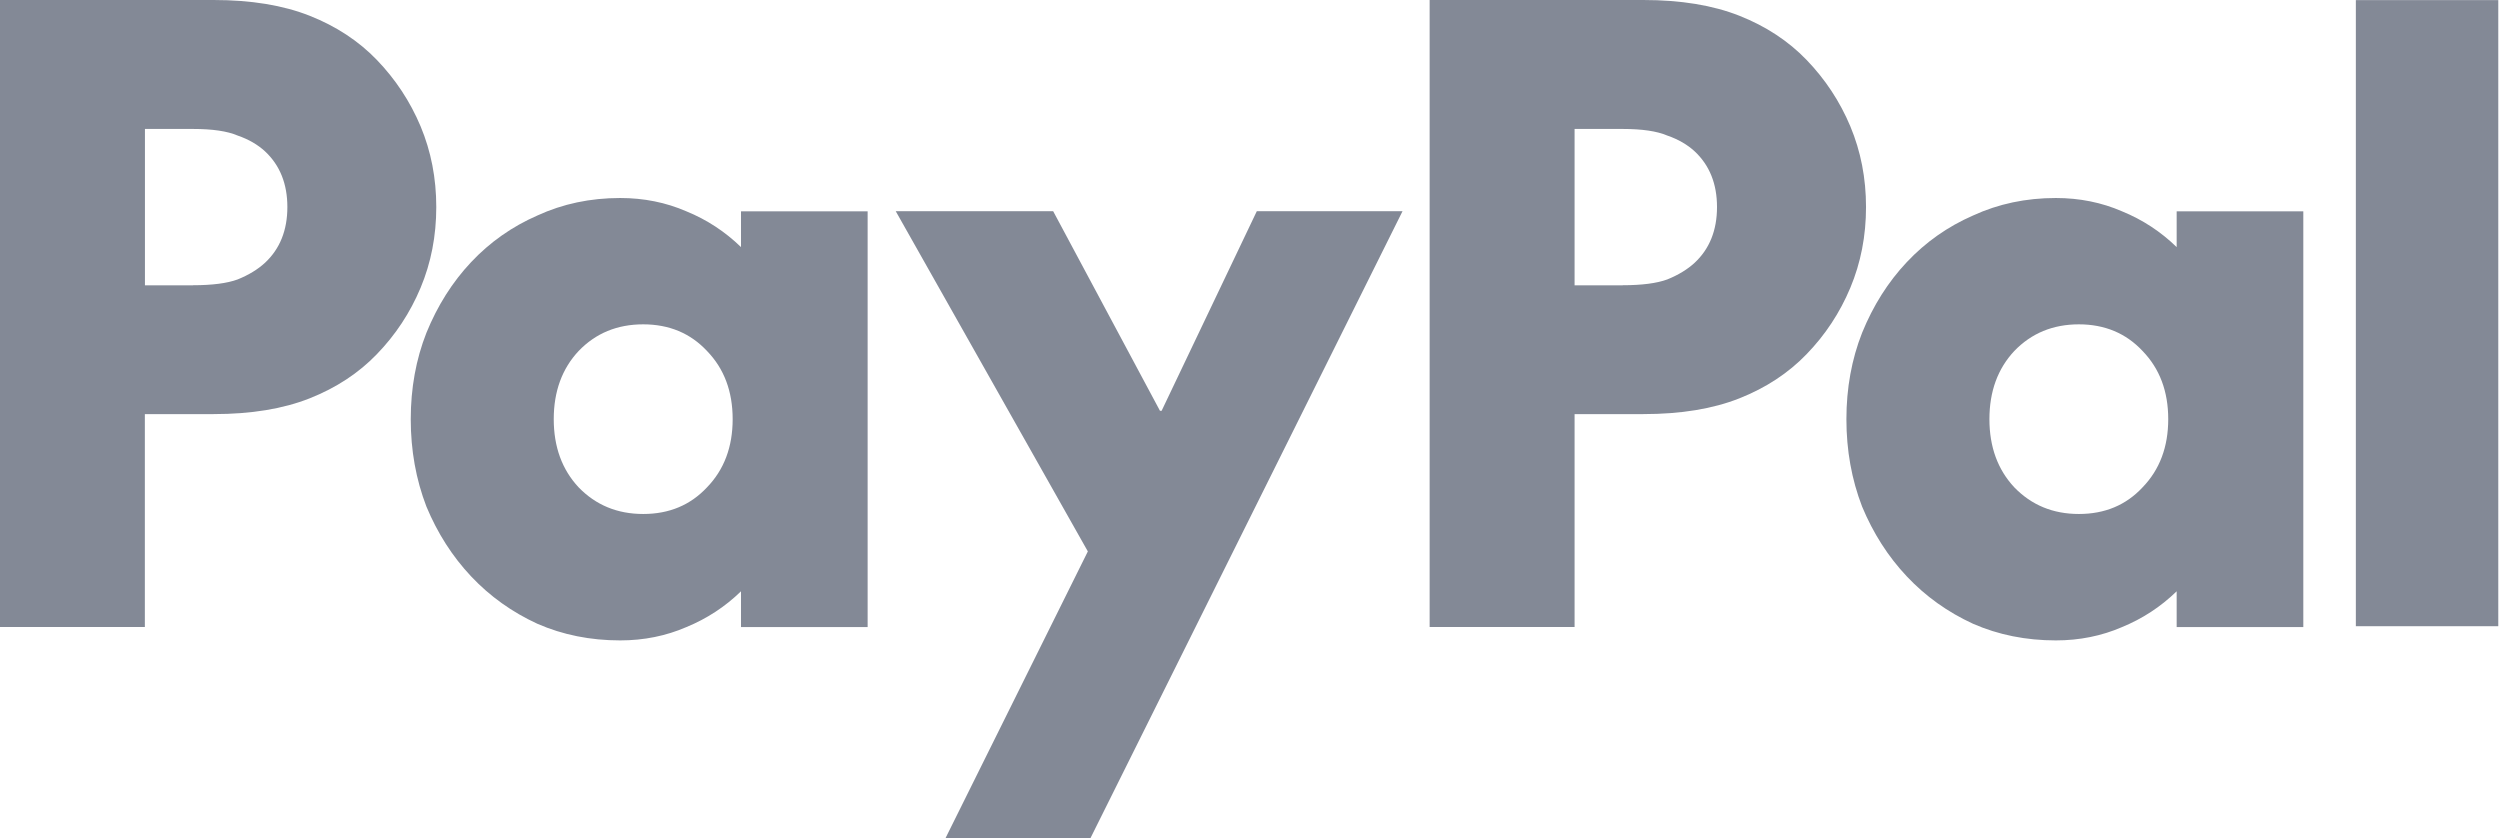 <svg width="167" height="56" viewBox="0 0 167 56" fill="none" xmlns="http://www.w3.org/2000/svg">
<g clip-path="url(#clip0_421_974)">
<path d="M166.885 0.007V41.831H157.371V0.007H166.885Z" fill="#838996"/>
<path d="M153.861 14.11V41.889H145.401V39.498C144.334 40.538 143.111 41.331 141.753 41.889C140.389 42.48 138.914 42.779 137.329 42.779C135.337 42.779 133.494 42.409 131.8 41.668C130.105 40.889 128.63 39.836 127.376 38.505C126.121 37.173 125.125 35.614 124.388 33.84C123.689 32.028 123.34 30.078 123.34 28.006C123.34 25.934 123.689 24.004 124.388 22.231C125.125 20.418 126.121 18.84 127.376 17.508C128.63 16.176 130.105 15.136 131.8 14.396C133.494 13.616 135.337 13.227 137.329 13.227C138.914 13.227 140.389 13.525 141.753 14.117C143.118 14.675 144.334 15.468 145.401 16.507V14.117H153.861V14.11ZM138.869 34.334C140.602 34.334 142.018 33.743 143.124 32.554C144.269 31.371 144.838 29.851 144.838 28C144.838 26.148 144.269 24.628 143.124 23.446C142.018 22.263 140.596 21.666 138.869 21.666C137.142 21.666 135.7 22.257 134.555 23.446C133.449 24.628 132.893 26.148 132.893 28C132.893 29.851 133.449 31.371 134.555 32.554C135.7 33.736 137.135 34.334 138.869 34.334Z" fill="#838996"/>
<path d="M109.774 0C112.284 0 114.418 0.351 116.19 1.052C117.962 1.754 119.456 2.735 120.672 3.995C121.927 5.295 122.903 6.776 123.602 8.439C124.3 10.109 124.65 11.902 124.65 13.831C124.65 15.761 124.3 17.554 123.602 19.223C122.903 20.893 121.927 22.374 120.672 23.667C119.456 24.927 117.962 25.908 116.19 26.61C114.418 27.311 112.284 27.662 109.774 27.662H105.182V41.883H95.5V0H109.768H109.774ZM108.39 19.054C109.684 19.054 110.673 18.924 111.378 18.665C112.115 18.366 112.723 17.995 113.202 17.554C114.198 16.625 114.696 15.384 114.696 13.831C114.696 12.278 114.198 11.038 113.202 10.109C112.723 9.667 112.115 9.31 111.378 9.056C110.68 8.757 109.684 8.614 108.39 8.614H105.182V19.061H108.39V19.054Z" fill="#838996"/>
<path d="M59.842 14.11H70.352L77.486 27.441H77.596L83.954 14.11H93.688L72.836 56H63.154L72.668 36.835L59.836 14.11H59.842Z" fill="#838996"/>
<path d="M57.958 14.11V41.889H49.499V39.498C48.431 40.538 47.209 41.331 45.851 41.889C44.486 42.48 43.012 42.779 41.427 42.779C39.435 42.779 37.592 42.409 35.897 41.668C34.203 40.889 32.728 39.836 31.473 38.505C30.219 37.173 29.223 35.614 28.485 33.84C27.787 32.028 27.438 30.078 27.438 28.006C27.438 25.934 27.787 24.004 28.485 22.231C29.223 20.418 30.219 18.84 31.473 17.508C32.728 16.176 34.203 15.136 35.897 14.396C37.592 13.616 39.435 13.227 41.427 13.227C43.012 13.227 44.486 13.525 45.851 14.117C47.216 14.675 48.431 15.468 49.499 16.507V14.117H57.958V14.11ZM42.966 34.334C44.7 34.334 46.116 33.743 47.228 32.554C48.373 31.371 48.942 29.851 48.942 28C48.942 26.148 48.373 24.628 47.228 23.446C46.123 22.263 44.7 21.666 42.966 21.666C41.233 21.666 39.797 22.257 38.652 23.446C37.546 24.628 36.99 26.148 36.99 28C36.99 29.851 37.546 31.371 38.652 32.554C39.797 33.736 41.233 34.334 42.966 34.334Z" fill="#838996"/>
<path d="M14.268 0C16.777 0 18.911 0.351 20.684 1.052C22.456 1.754 23.95 2.735 25.166 3.995C26.42 5.295 27.397 6.776 28.096 8.439C28.794 10.109 29.143 11.902 29.143 13.831C29.143 15.761 28.794 17.554 28.096 19.223C27.397 20.893 26.42 22.374 25.166 23.667C23.95 24.927 22.456 25.908 20.684 26.61C18.911 27.311 16.777 27.662 14.268 27.662H9.676V41.883H0V0H14.268ZM12.89 19.054C14.184 19.054 15.173 18.924 15.878 18.665C16.615 18.366 17.223 17.995 17.702 17.554C18.698 16.625 19.196 15.384 19.196 13.831C19.196 12.278 18.698 11.038 17.702 10.109C17.223 9.667 16.615 9.31 15.878 9.056C15.18 8.757 14.184 8.614 12.89 8.614H9.682V19.061H12.89V19.054Z" fill="#838996"/>
</g>
<defs>
<clipPath id="clip0_421_974">
<rect width="167" height="56" fill="white"/>
</clipPath>
</defs>
</svg>

